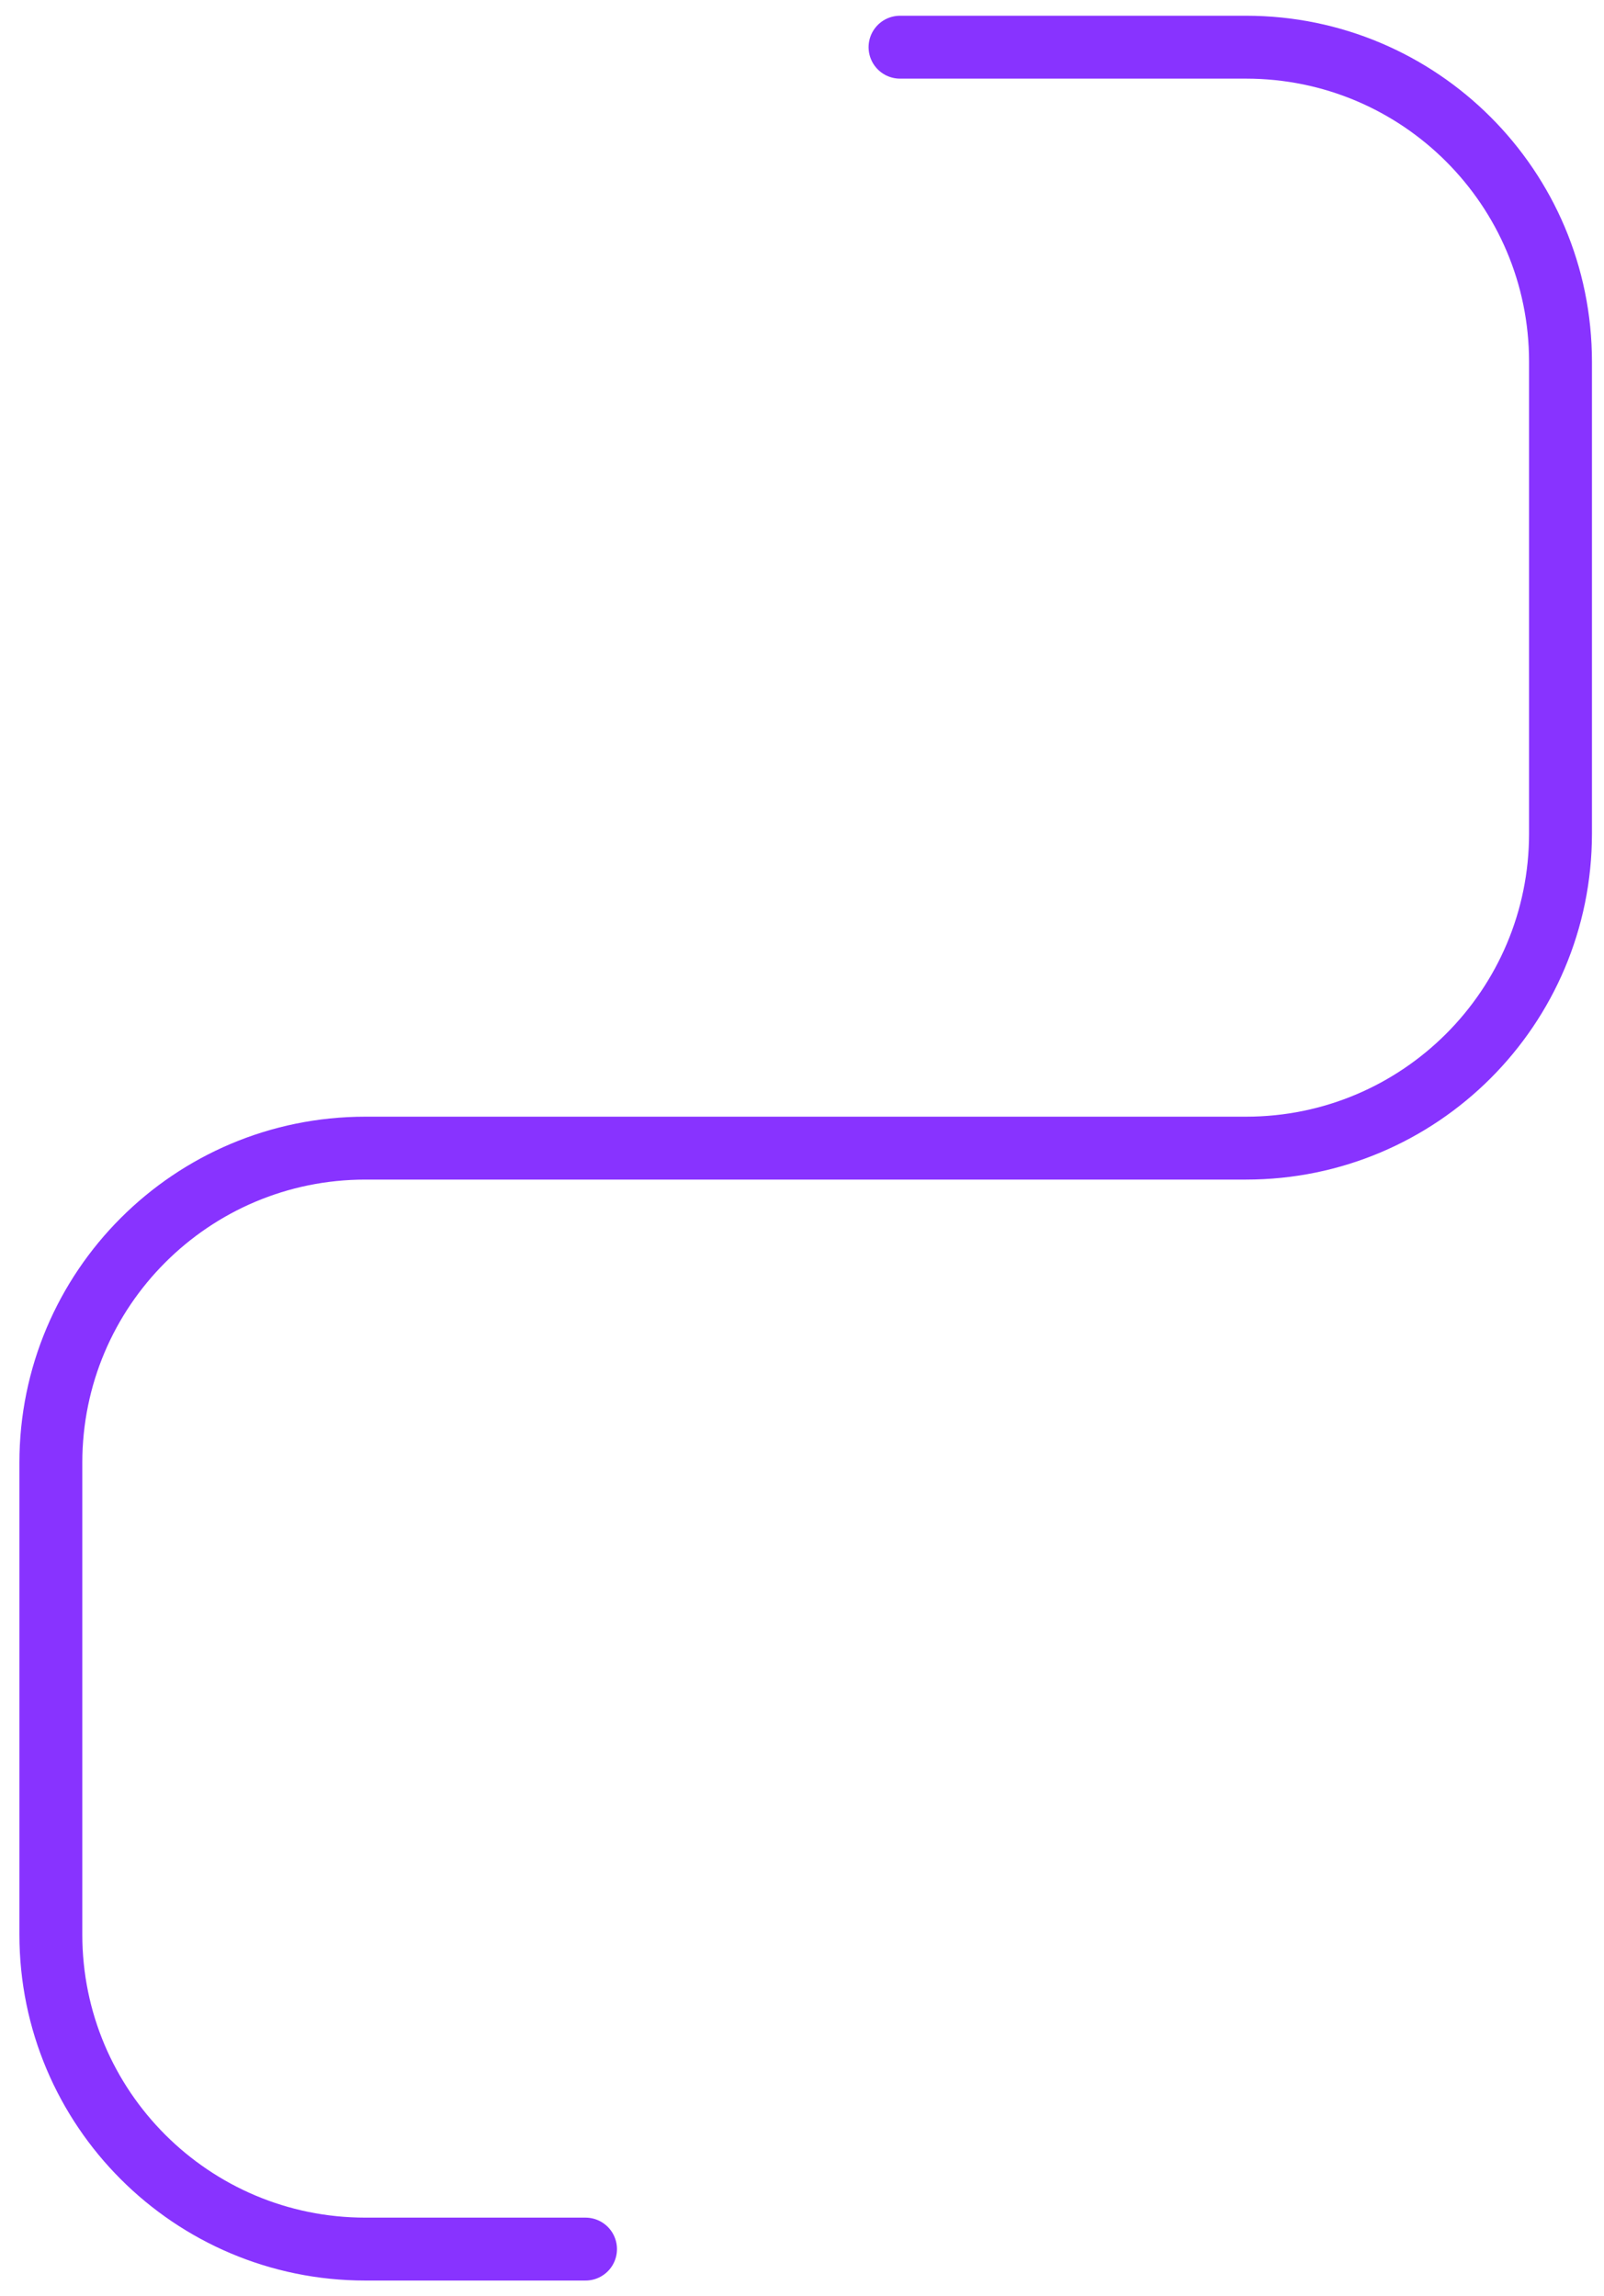 <svg width="51" height="73" viewBox="0 0 51 73" fill="none" xmlns="http://www.w3.org/2000/svg">
<path d="M28.617 1.5H39.617C45.14 1.5 49.617 5.977 49.617 11.5V26.5C49.617 32.023 45.14 36.5 39.617 36.5H11.617C6.094 36.5 1.617 40.977 1.617 46.5L1.617 61.5C1.617 67.023 6.094 71.5 11.617 71.5H18.617" stroke="#8833FF" stroke-width="2" stroke-linecap="round" stroke-linejoin="round"/>
</svg>
